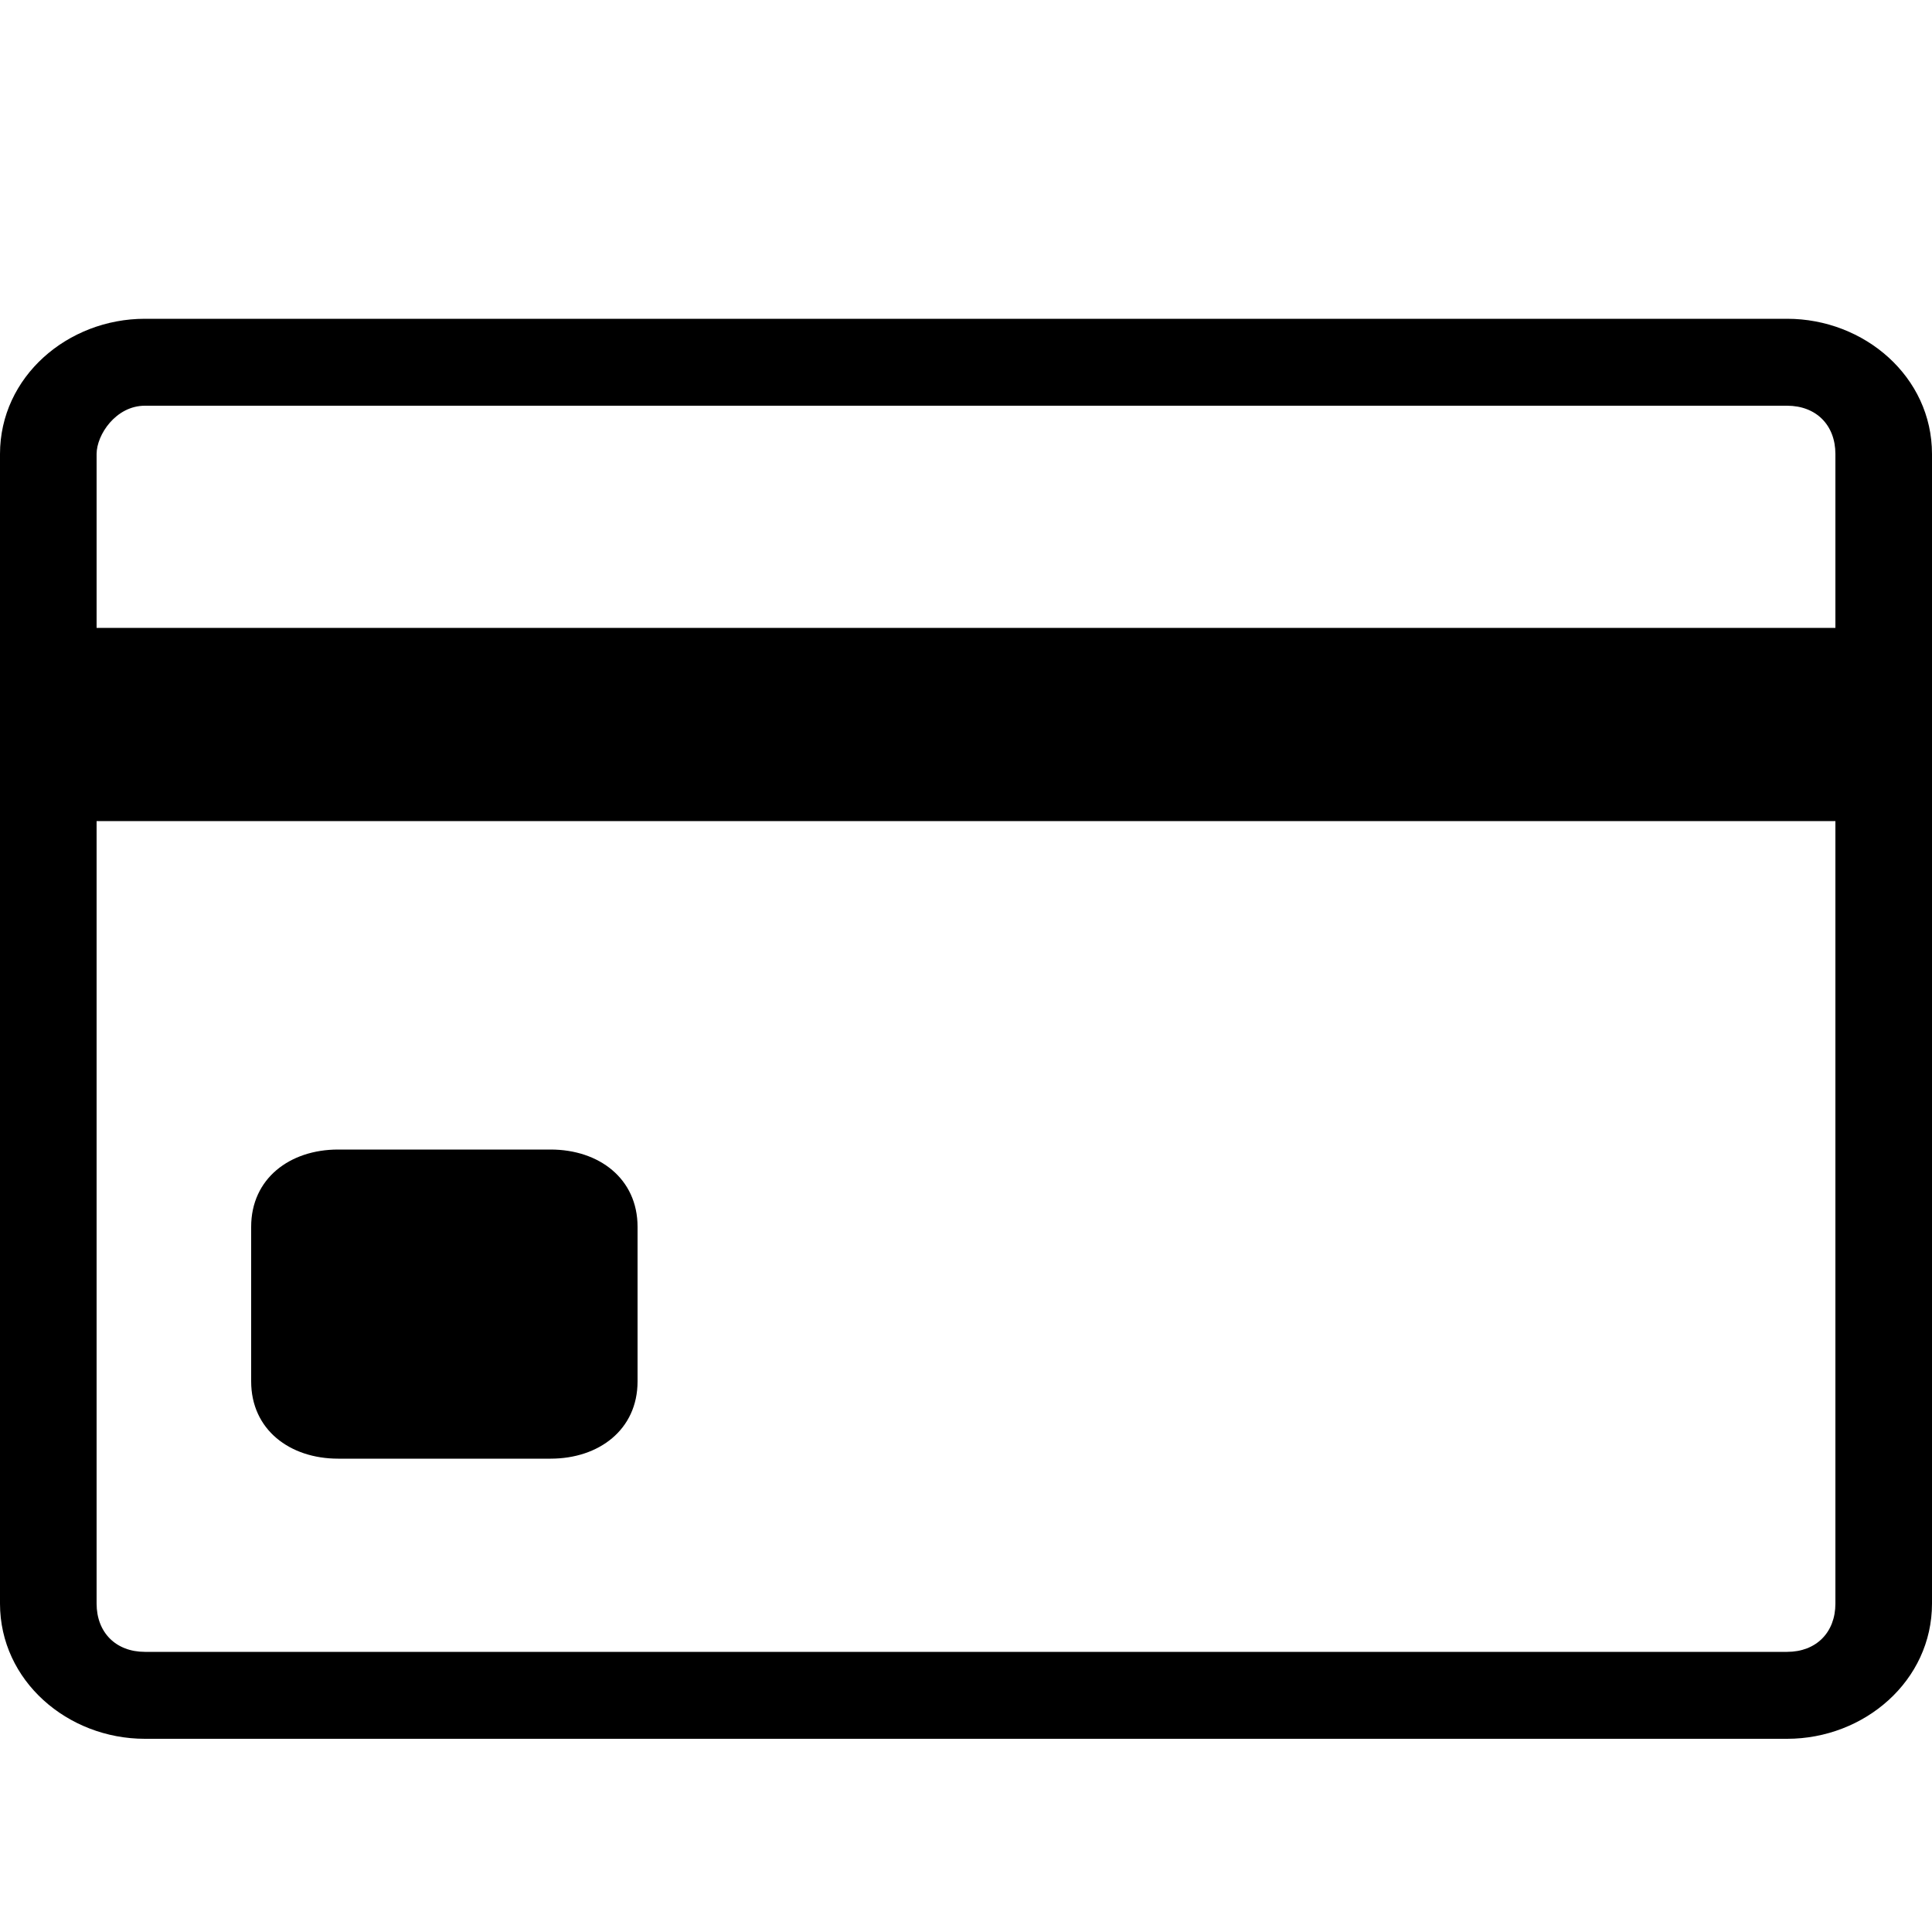 <?xml version="1.0" encoding="utf-8"?>
<!-- Generator: Adobe Illustrator 26.0.3, SVG Export Plug-In . SVG Version: 6.00 Build 0)  -->
<svg version="1.1" id="Layer_1" xmlns="http://www.w3.org/2000/svg" xmlns:xlink="http://www.w3.org/1999/xlink" x="0px" y="0px"
	 viewBox="0 0 20 20" style="enable-background:new 0 0 20 20;" xml:space="preserve">
<path d="M18.5,3.3h-17C0.7,3.3,0,3.9,0,4.7v11.9C0,17.4,0.7,18,1.5,18h17c0.8,0,1.5-0.6,1.5-1.4V4.7C20,3.9,19.3,3.3,18.5,3.3z
	 M19,16.6c0,0.3-0.2,0.5-0.5,0.5h-17c-0.3,0-0.5-0.2-0.5-0.5V4.7c0-0.2,0.2-0.5,0.5-0.5h17c0.3,0,0.5,0.2,0.5,0.5V16.6z"/>
<rect y="6.5" width="20" height="2"/>
<path d="M2.6,14.3v-1.6c0-0.5,0.4-0.8,0.9-0.8h2.2c0.5,0,0.9,0.3,0.9,0.8v1.6c0,0.5-0.4,0.8-0.9,0.8H3.5C3,15.1,2.6,14.8,2.6,14.3z"
	/>
</svg>
